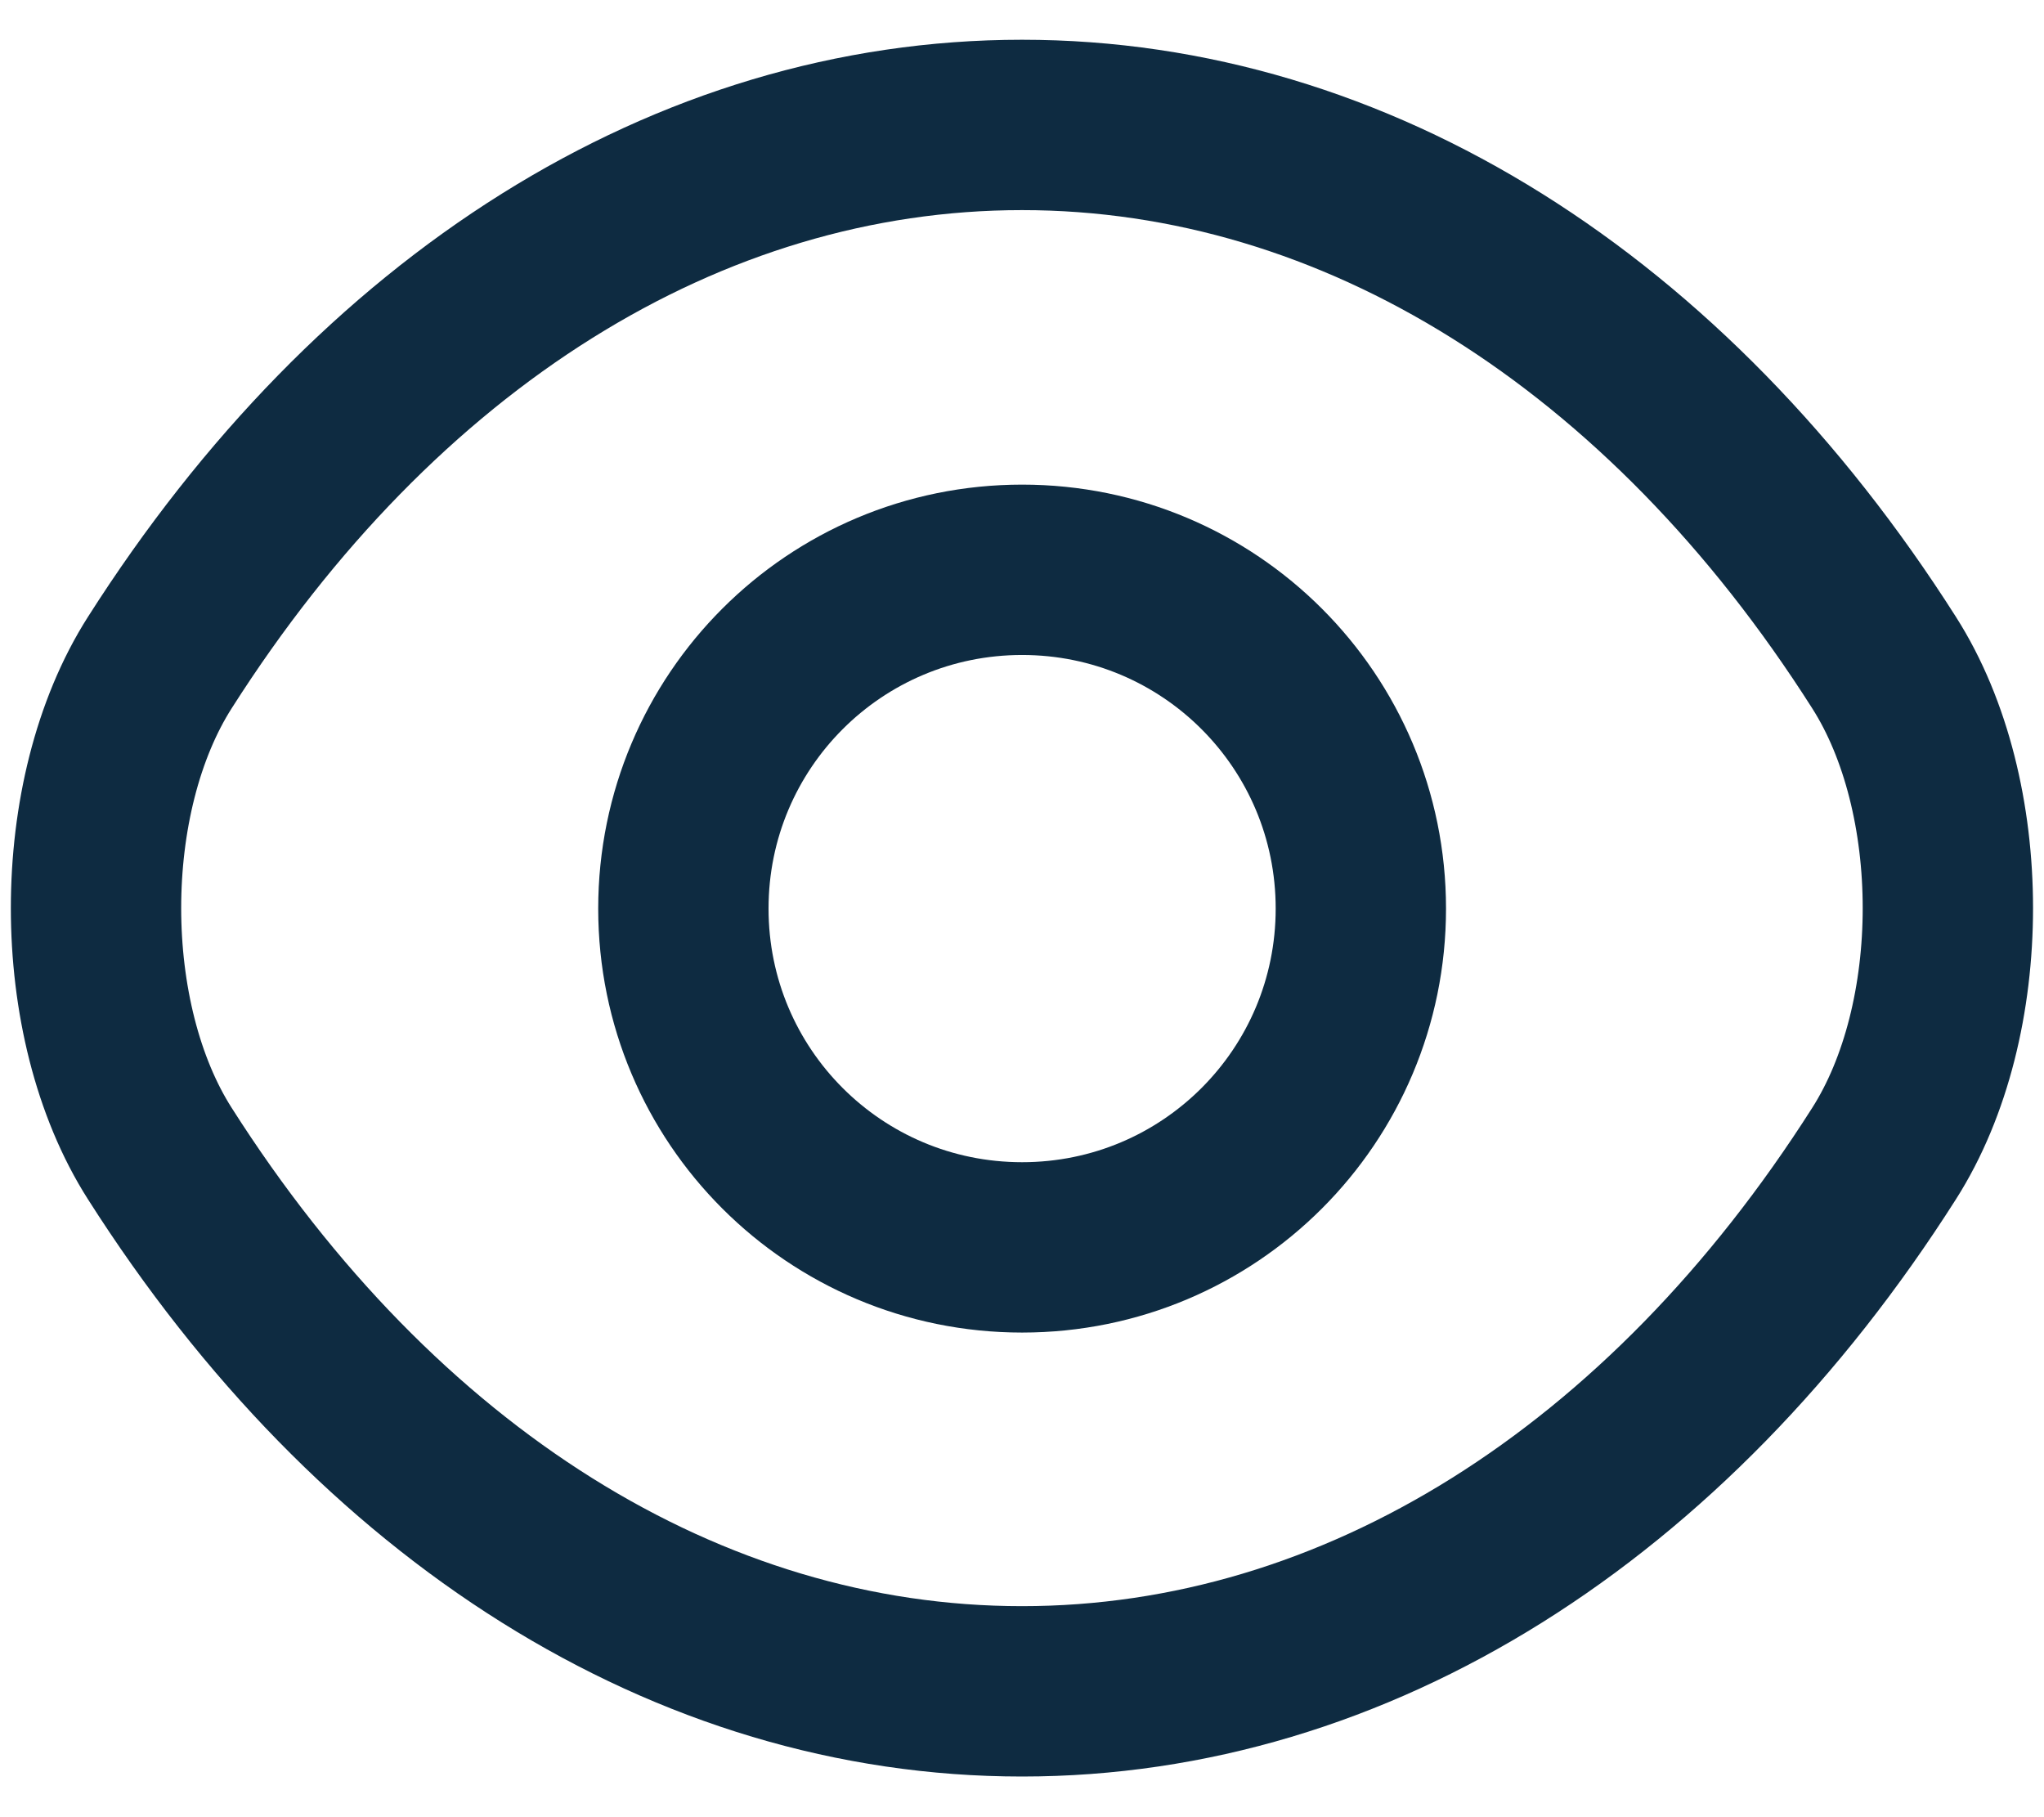 <svg width="18" height="16" viewBox="0 0 18 16" fill="none" xmlns="http://www.w3.org/2000/svg">
<path d="M11.984 8C11.984 9.65 10.651 10.983 9.001 10.983C7.351 10.983 6.018 9.65 6.018 8C6.018 6.35 7.351 5.017 9.001 5.017C10.651 5.017 11.984 6.35 11.984 8Z" stroke="#0e2b41" stroke-width="1.5" stroke-linecap="round" stroke-linejoin="round"/>
<path d="M9 14.892C11.941 14.892 14.683 13.158 16.591 10.158C17.341 8.983 17.341 7.008 16.591 5.833C14.683 2.833 11.941 1.1 9 1.1C6.058 1.1 3.317 2.833 1.408 5.833C0.658 7.008 0.658 8.983 1.408 10.158C3.317 13.158 6.058 14.892 9 14.892Z" stroke="#0e2b41" stroke-width="1.5" stroke-linecap="round" stroke-linejoin="round"/>
</svg>
